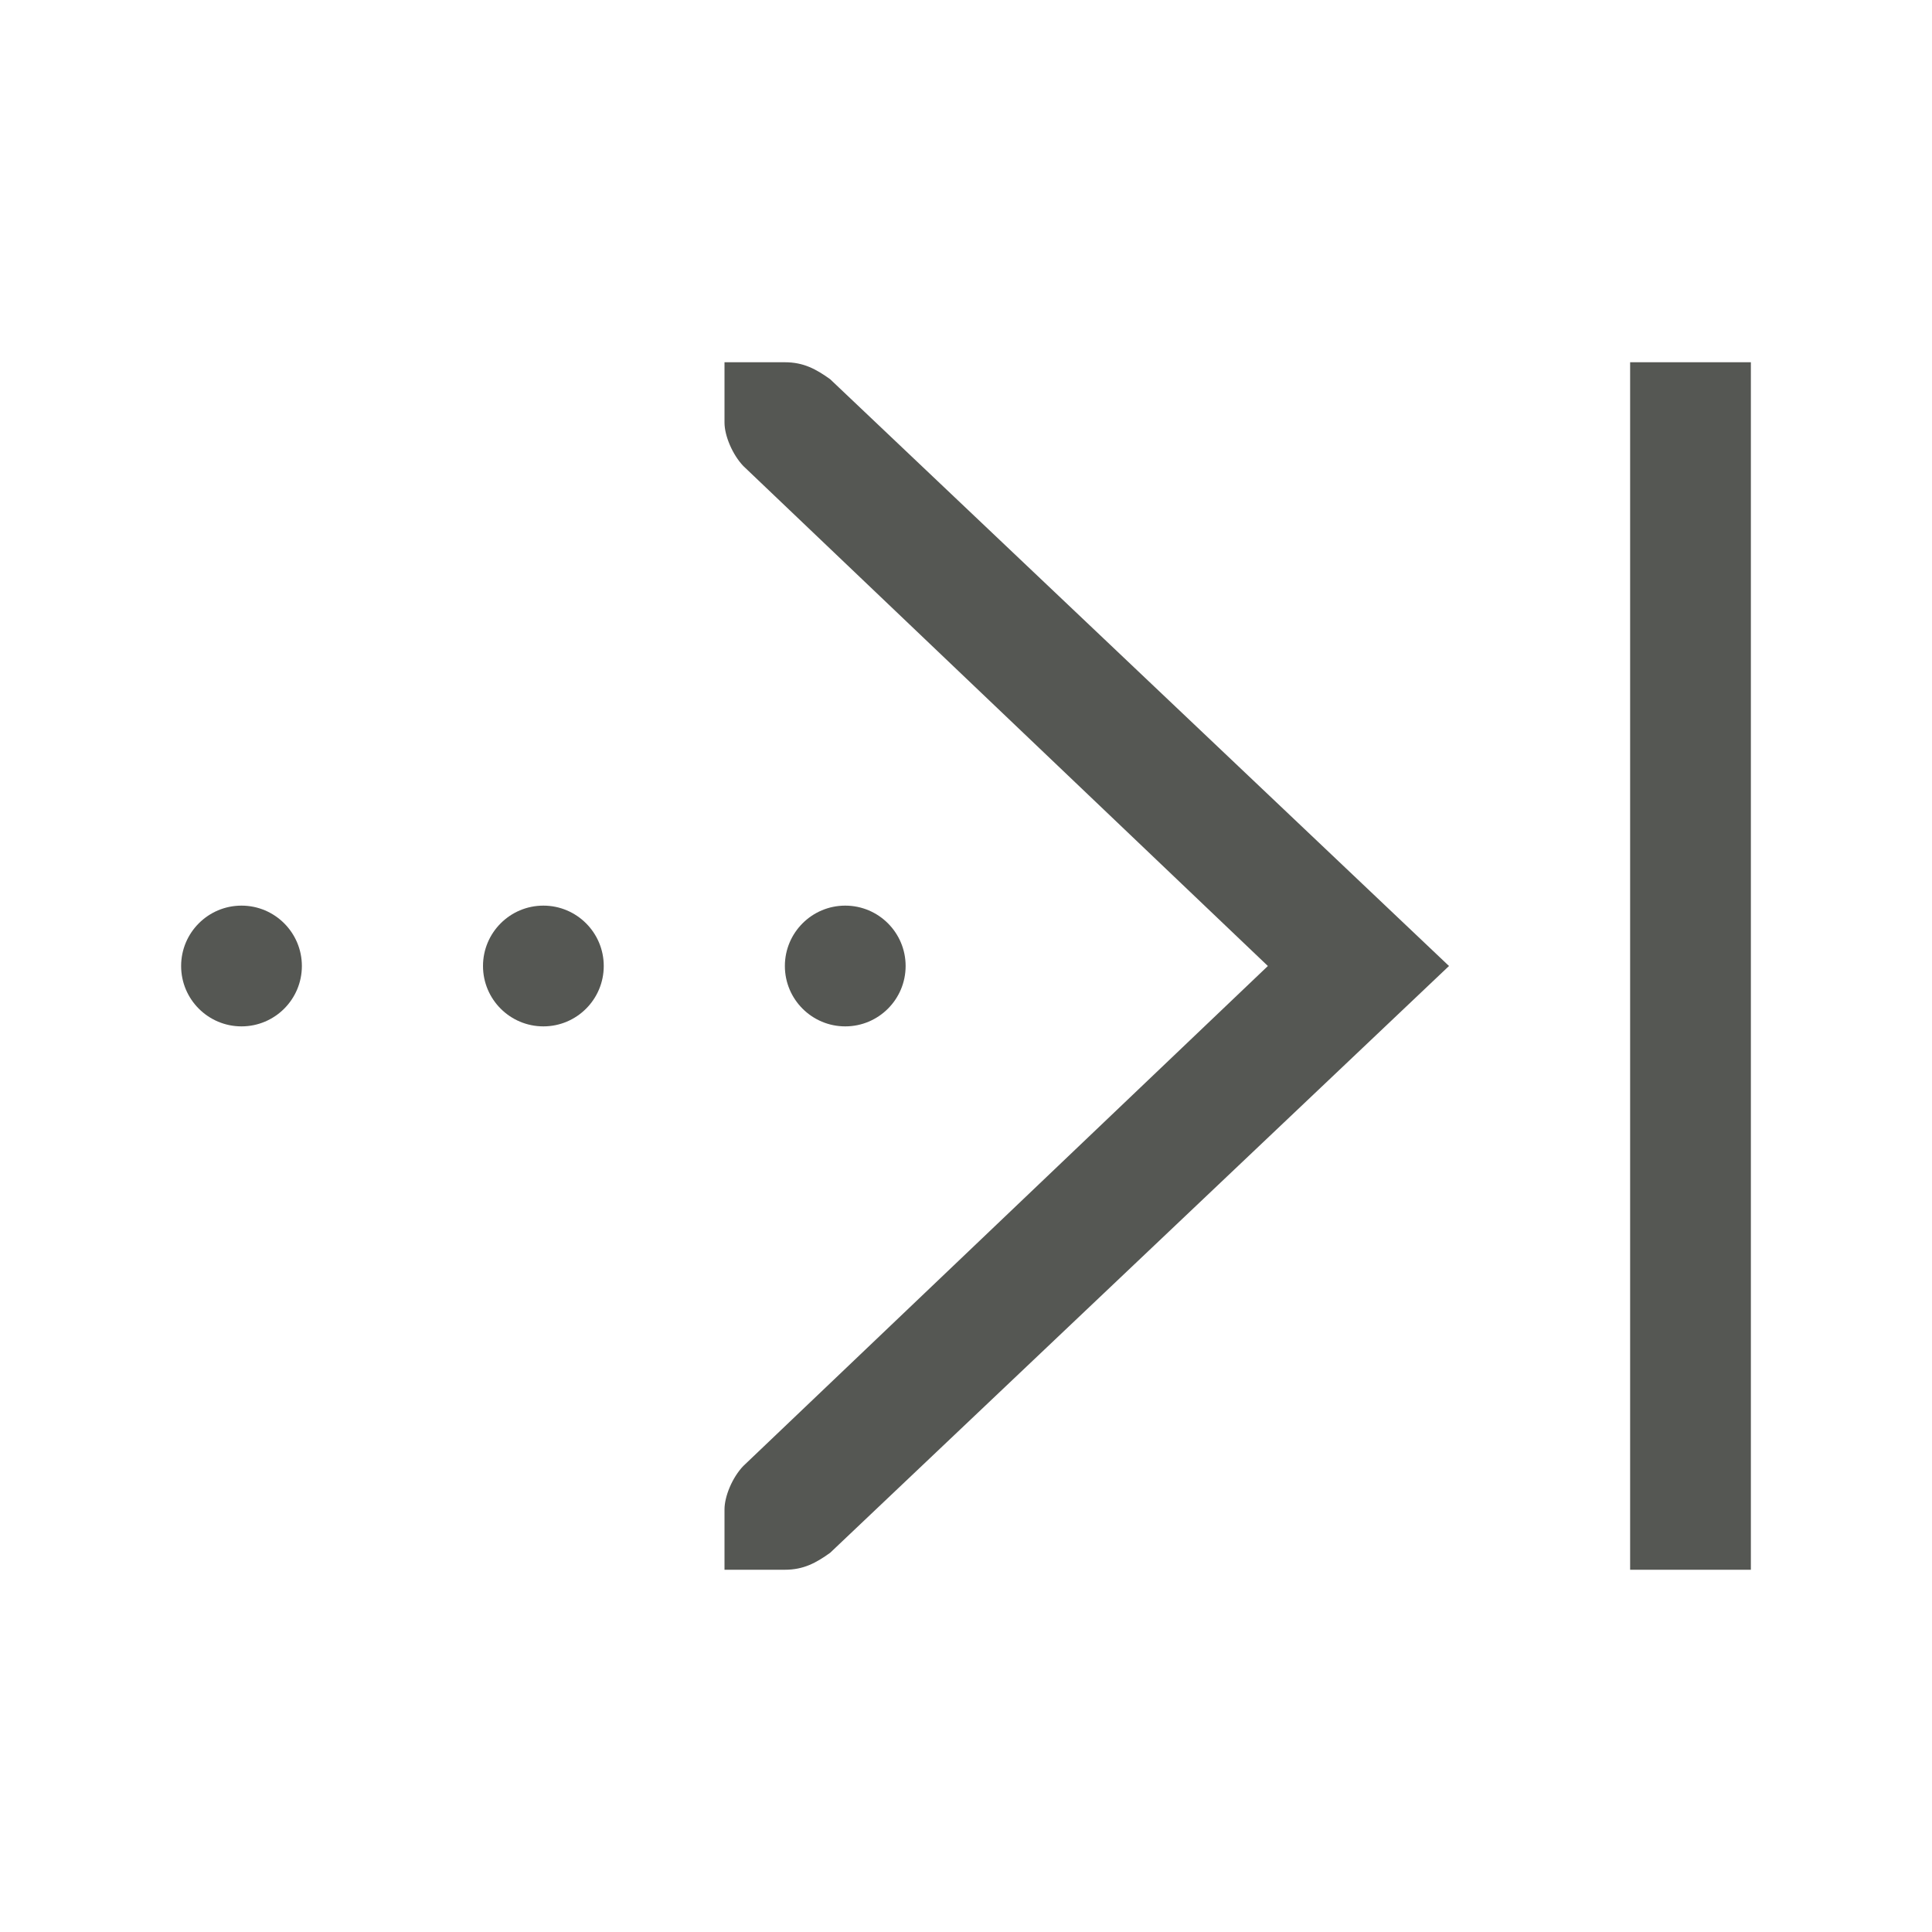 <svg height="32" viewBox="0 0 32 32" width="32" xmlns="http://www.w3.org/2000/svg"><path d="m12 6v1c0 .215.13.528.312.719l8.688 8.281-8.688 8.281c-.183.19-.312.504-.312.719v1h.414.586c.309 0 .516-.113.75-.281l10.25-9.719-10.25-9.719c-.234-.168-.441-.281-.75-.281h-.586zm15 0v20h2v-20zm-23 9c-.552 0-1 .448-1 1s.448 1 1 1 1-.448 1-1-.448-1-1-1zm5 0c-.552 0-1 .448-1 1s.448 1 1 1 1-.448 1-1-.448-1-1-1zm5 0c-.552 0-1 .448-1 1s.448 1 1 1 1-.448 1-1-.448-1-1-1z" fill="#555753"/></svg>